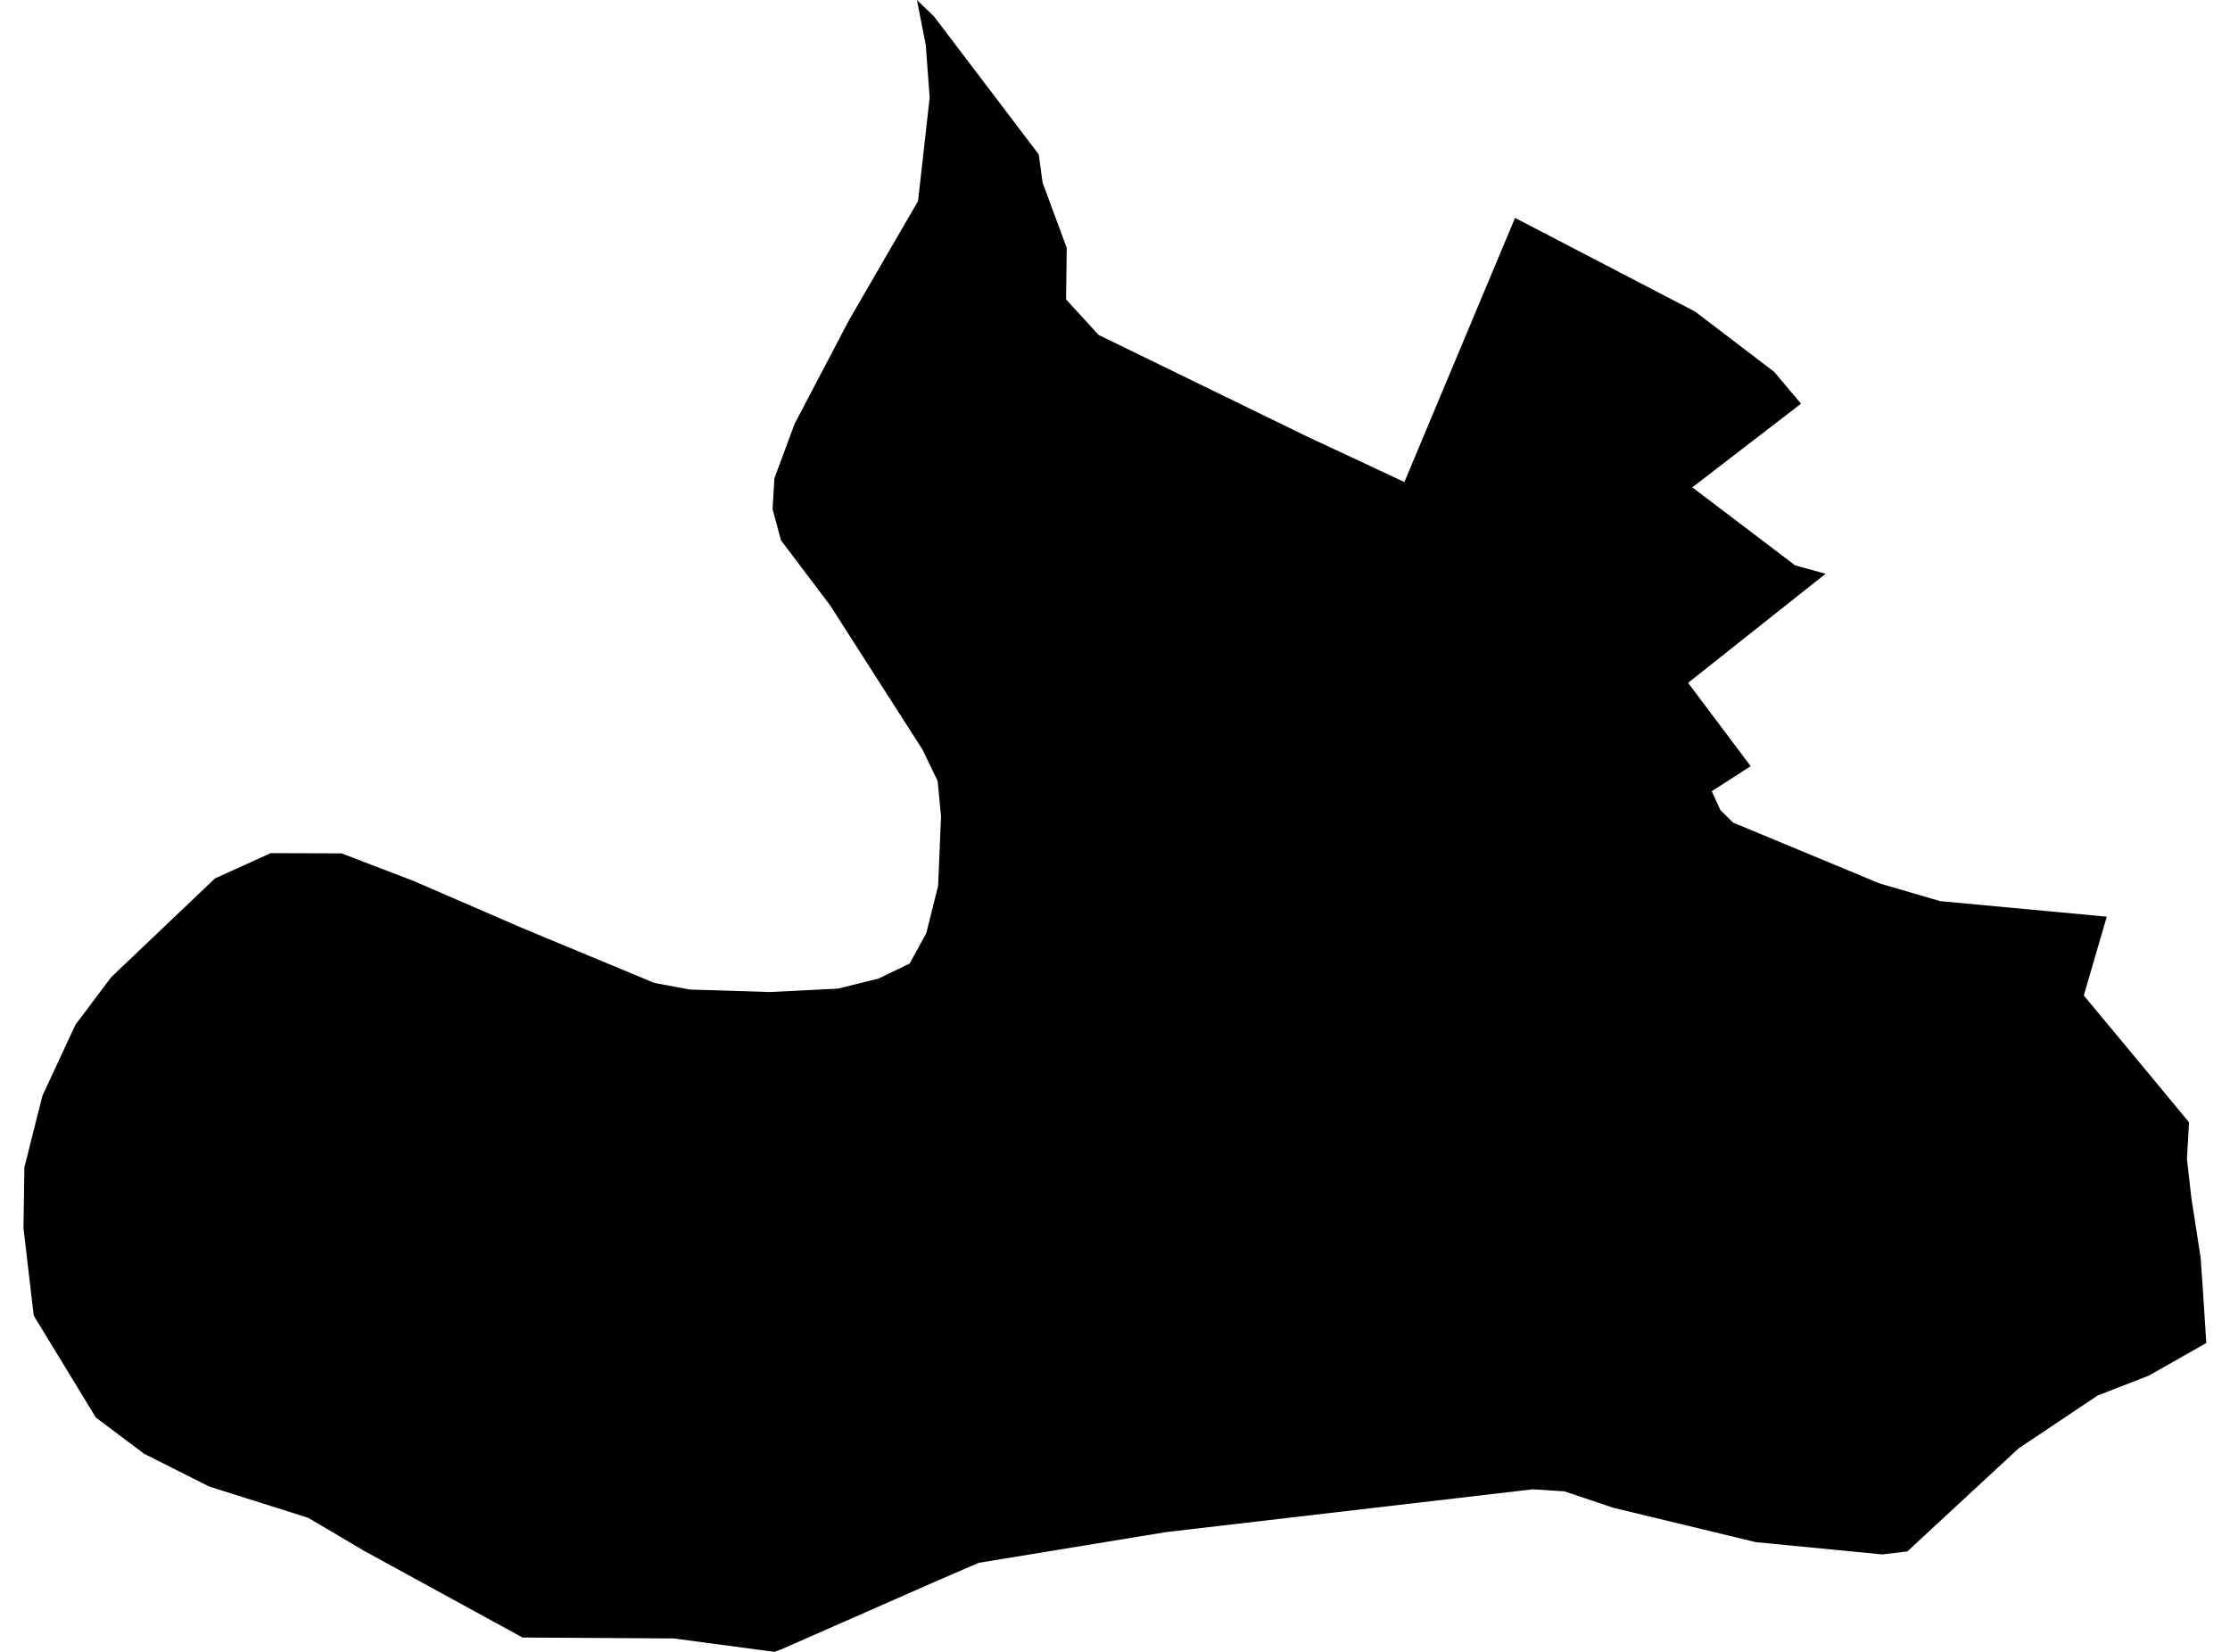<?xml version='1.0'?>
<svg  baseProfile = 'tiny' width = '540' height = '400' stroke-linecap = 'round' stroke-linejoin = 'round' version='1.1' xmlns='http://www.w3.org/2000/svg'>
<path id='4603401001' title='4603401001'  d='M 442.074 138.939 408.773 165.348 423.935 185.527 414.507 191.592 416.602 196.168 419.69 199.201 455.141 213.921 469.862 218.222 469.917 218.222 510.165 221.971 504.597 241.048 516.782 255.713 530.069 271.757 529.904 274.955 529.573 280.579 530.62 289.897 532.881 304.507 533.377 311.509 534.259 325.183 534.314 325.183 520.31 333.122 507.96 337.919 488.828 350.71 463.522 374.142 461.868 375.686 455.748 376.402 425.148 373.425 390.634 365.1 378.835 361.13 371.172 360.634 282.35 370.999 236.975 378.442 225.782 383.294 189.173 399.394 187.574 400 163.094 396.747 126.54 396.527 88.332 375.631 74.604 367.526 50.675 359.972 34.907 352.033 23.218 343.267 8.167 318.567 5.686 297.395 5.906 282.674 10.262 265.362 18.256 248.16 26.912 236.637 52.054 212.708 65.562 206.589 82.708 206.644 100.131 213.315 126.595 224.783 158.463 238.015 167.009 239.614 186.416 240.221 202.901 239.394 212.715 236.968 220.269 233.329 224.294 225.996 227.161 214.528 227.877 197.767 227.05 189.111 223.411 181.558 201.027 146.602 189.118 130.834 187.078 123.28 187.519 115.837 192.426 102.605 205.658 77.409 222.309 48.684 225.121 23.653 224.183 10.917 222.033 0 226.168 3.97 251.53 37.381 252.467 44.218 258.312 60.041 258.146 72.502 266.03 81.103 316.258 105.582 340.076 116.72 366.871 52.764 410.427 75.424 411.53 76.251 429.614 90.034 436.12 97.753 410.262 117.657 409.766 117.988 410.207 118.318 434.686 136.899 442.074 138.939 Z' />
</svg>